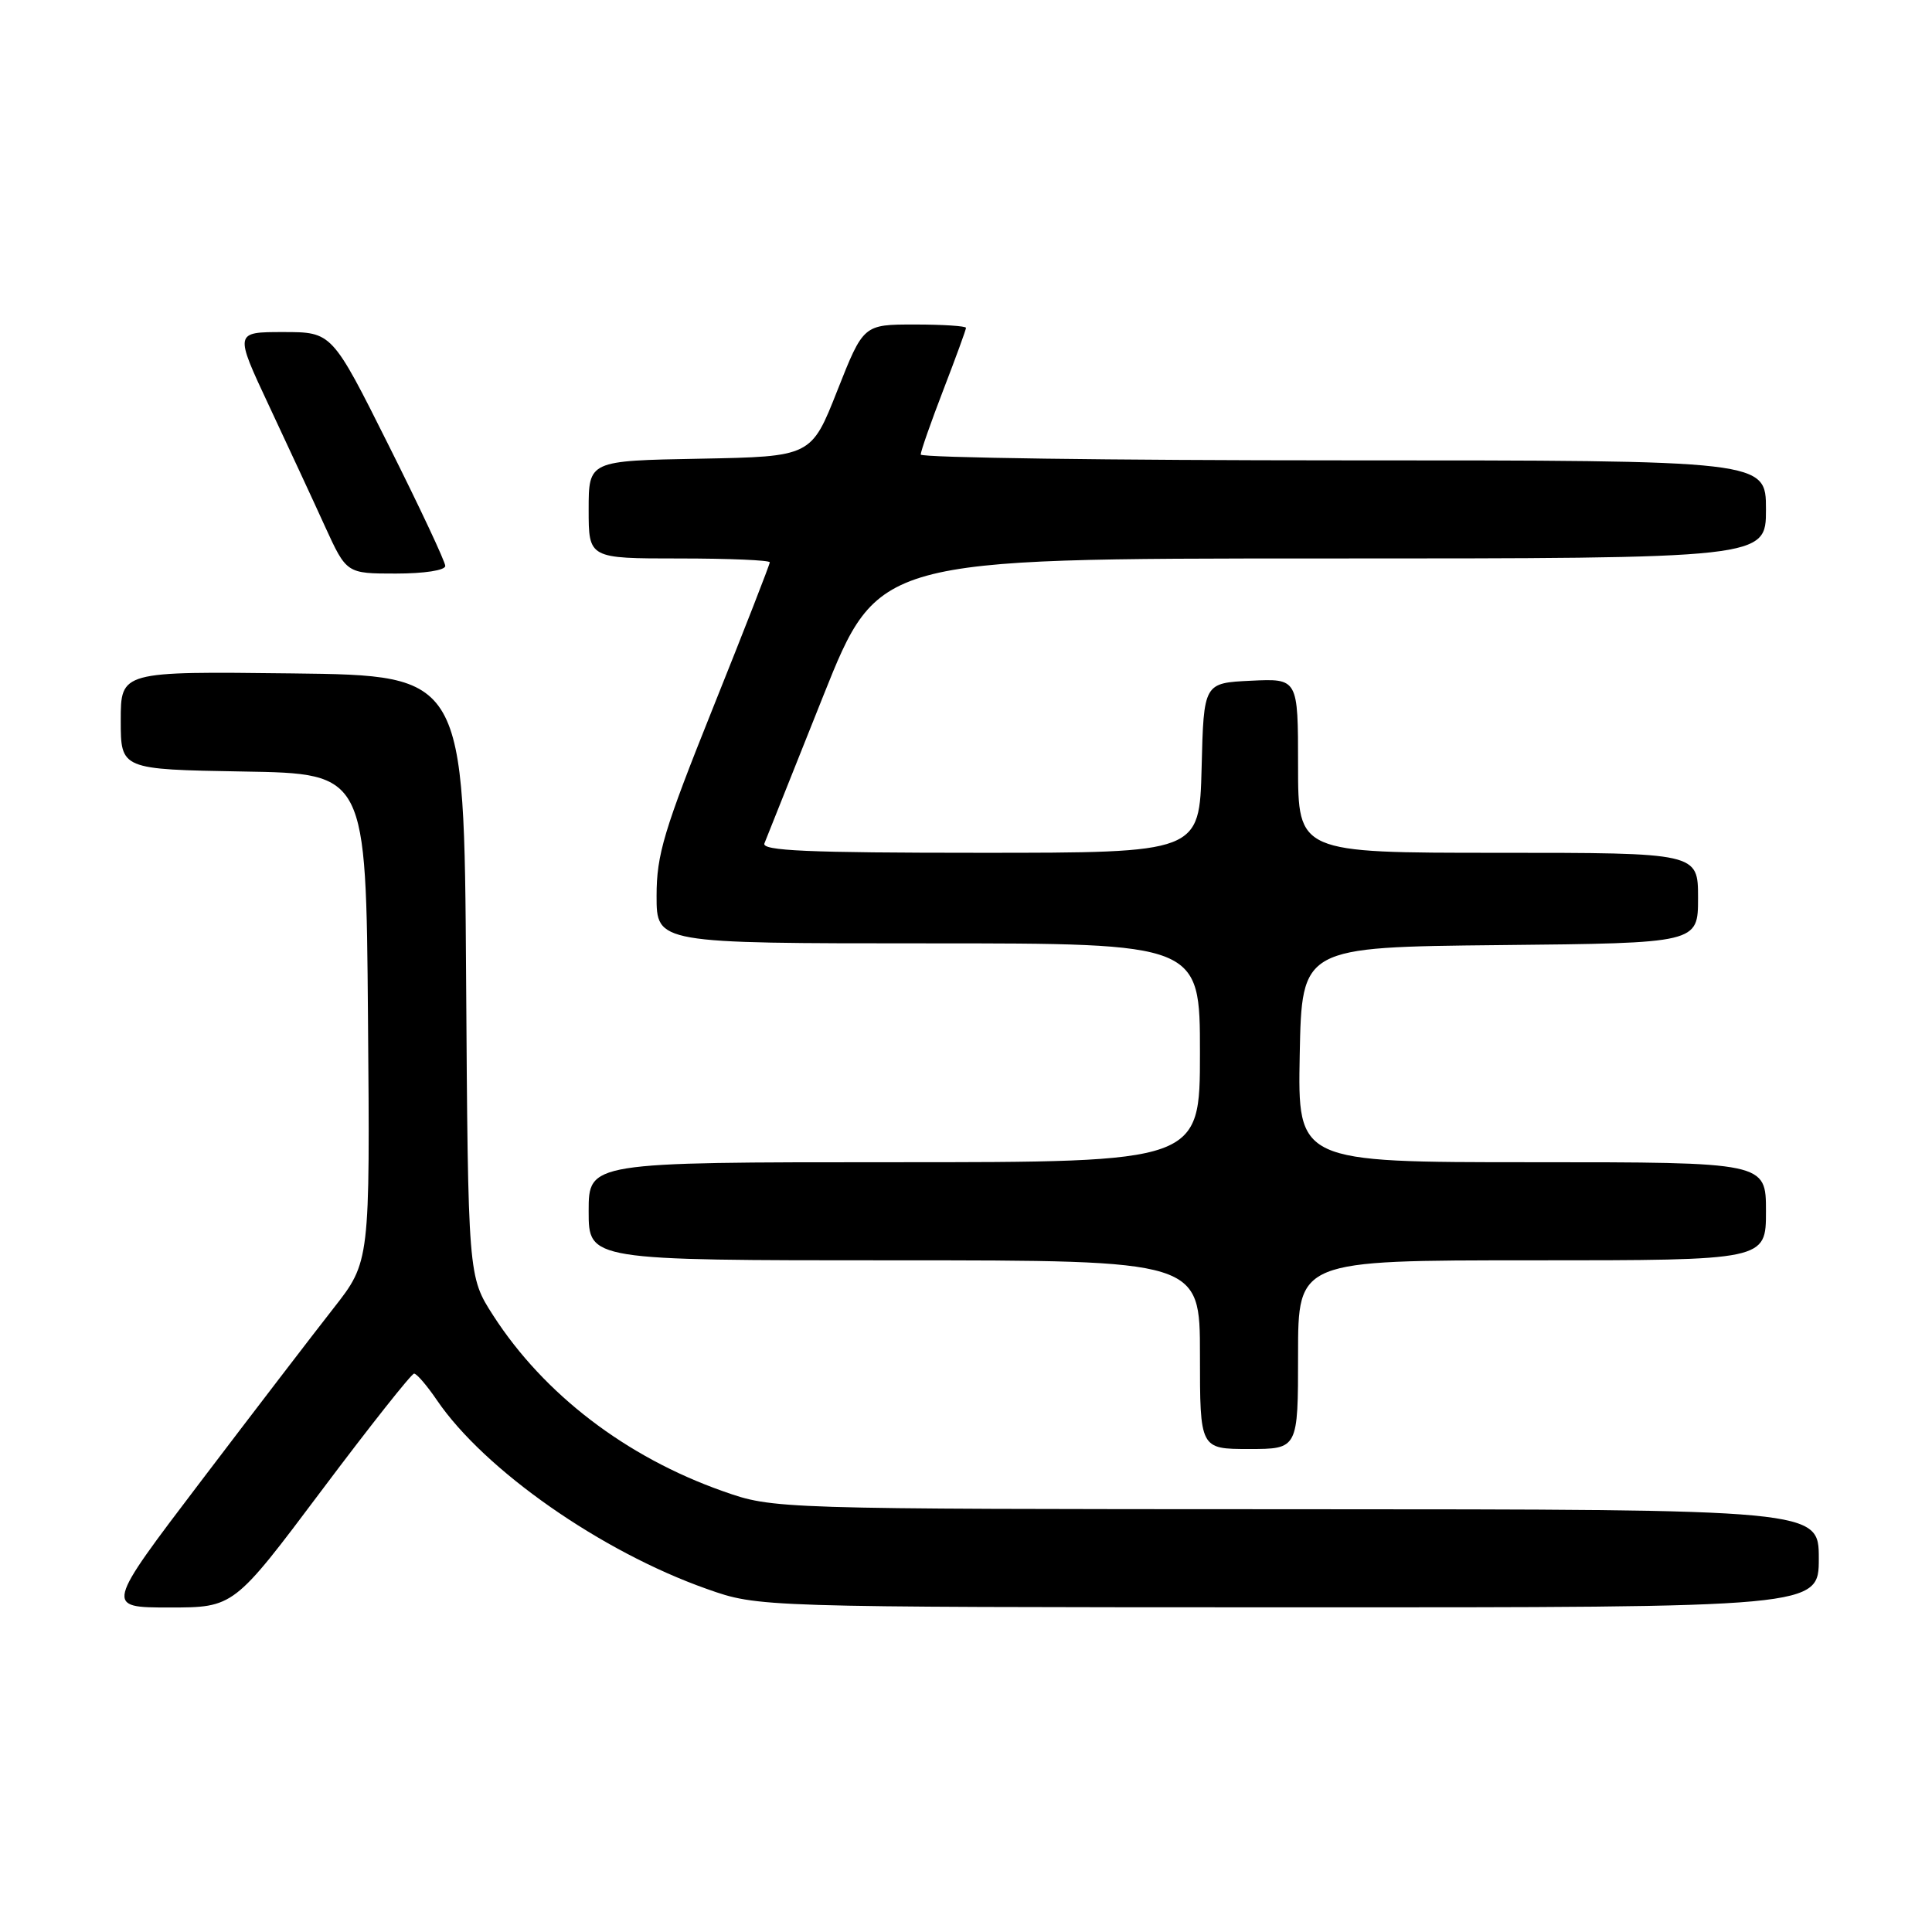 <?xml version="1.0" encoding="UTF-8" standalone="no"?>
<!DOCTYPE svg PUBLIC "-//W3C//DTD SVG 1.1//EN" "http://www.w3.org/Graphics/SVG/1.1/DTD/svg11.dtd" >
<svg xmlns="http://www.w3.org/2000/svg" xmlns:xlink="http://www.w3.org/1999/xlink" version="1.1" viewBox="0 0 256 256">
 <g >
 <path fill="currentColor"
d=" M 42.61 197.50 C 49.01 188.97 54.53 182.00 54.87 182.01 C 55.22 182.01 56.58 183.60 57.90 185.54 C 64.20 194.79 79.67 205.61 93.68 210.55 C 100.50 212.96 100.50 212.96 170.75 212.98 C 241.00 213.00 241.00 213.00 241.00 206.50 C 241.00 200.00 241.00 200.00 171.75 199.98 C 102.50 199.96 102.50 199.96 95.76 197.58 C 82.95 193.06 72.08 184.74 65.36 174.32 C 62.02 169.13 62.02 169.13 61.76 129.32 C 61.50 89.50 61.50 89.50 38.75 89.23 C 16.00 88.96 16.00 88.96 16.00 95.46 C 16.00 101.95 16.00 101.95 32.25 102.23 C 48.50 102.50 48.50 102.50 48.76 134.84 C 49.03 167.18 49.03 167.18 44.20 173.34 C 41.54 176.73 33.64 187.04 26.64 196.25 C 13.91 213.00 13.91 213.00 22.44 213.00 C 30.98 213.00 30.98 213.00 42.61 197.50 Z  M 172.00 179.50 C 172.00 167.00 172.00 167.00 203.00 167.00 C 234.00 167.00 234.00 167.00 234.00 160.50 C 234.00 154.00 234.00 154.00 202.97 154.00 C 171.95 154.00 171.95 154.00 172.22 139.75 C 172.50 125.50 172.50 125.50 198.75 125.23 C 225.00 124.97 225.00 124.97 225.00 118.98 C 225.00 113.00 225.00 113.00 198.50 113.00 C 172.00 113.00 172.00 113.00 172.00 101.45 C 172.00 89.90 172.00 89.90 165.75 90.20 C 159.50 90.50 159.50 90.50 159.22 101.75 C 158.93 113.00 158.93 113.00 129.86 113.00 C 107.00 113.00 100.89 112.73 101.29 111.75 C 101.56 111.06 105.06 102.29 109.07 92.25 C 116.36 74.00 116.36 74.00 175.18 74.00 C 234.00 74.00 234.00 74.00 234.00 67.50 C 234.00 61.00 234.00 61.00 178.00 61.00 C 147.20 61.00 122.00 60.65 122.00 60.23 C 122.00 59.80 123.35 55.95 125.00 51.66 C 126.65 47.38 128.00 43.68 128.00 43.44 C 128.00 43.20 124.94 43.00 121.20 43.00 C 114.41 43.00 114.41 43.00 110.95 51.75 C 107.50 60.50 107.50 60.50 92.75 60.78 C 78.00 61.05 78.00 61.05 78.00 67.53 C 78.00 74.00 78.00 74.00 90.00 74.00 C 96.60 74.00 102.00 74.23 102.00 74.51 C 102.00 74.79 98.63 83.44 94.50 93.73 C 87.95 110.07 87.00 113.24 87.00 118.72 C 87.00 125.00 87.00 125.00 123.00 125.00 C 159.00 125.00 159.00 125.00 159.00 139.50 C 159.00 154.00 159.00 154.00 118.50 154.00 C 78.00 154.00 78.00 154.00 78.00 160.50 C 78.00 167.00 78.00 167.00 118.50 167.00 C 159.00 167.00 159.00 167.00 159.00 179.50 C 159.00 192.00 159.00 192.00 165.50 192.00 C 172.00 192.00 172.00 192.00 172.00 179.50 Z  M 59.00 74.99 C 59.00 74.43 55.62 67.23 51.49 58.99 C 43.99 44.00 43.99 44.00 37.53 44.00 C 31.07 44.00 31.07 44.00 35.64 53.75 C 38.15 59.11 41.50 66.31 43.06 69.75 C 45.92 76.00 45.92 76.00 52.46 76.00 C 56.21 76.00 59.00 75.57 59.00 74.99 Z "/>
</g>
</svg>
